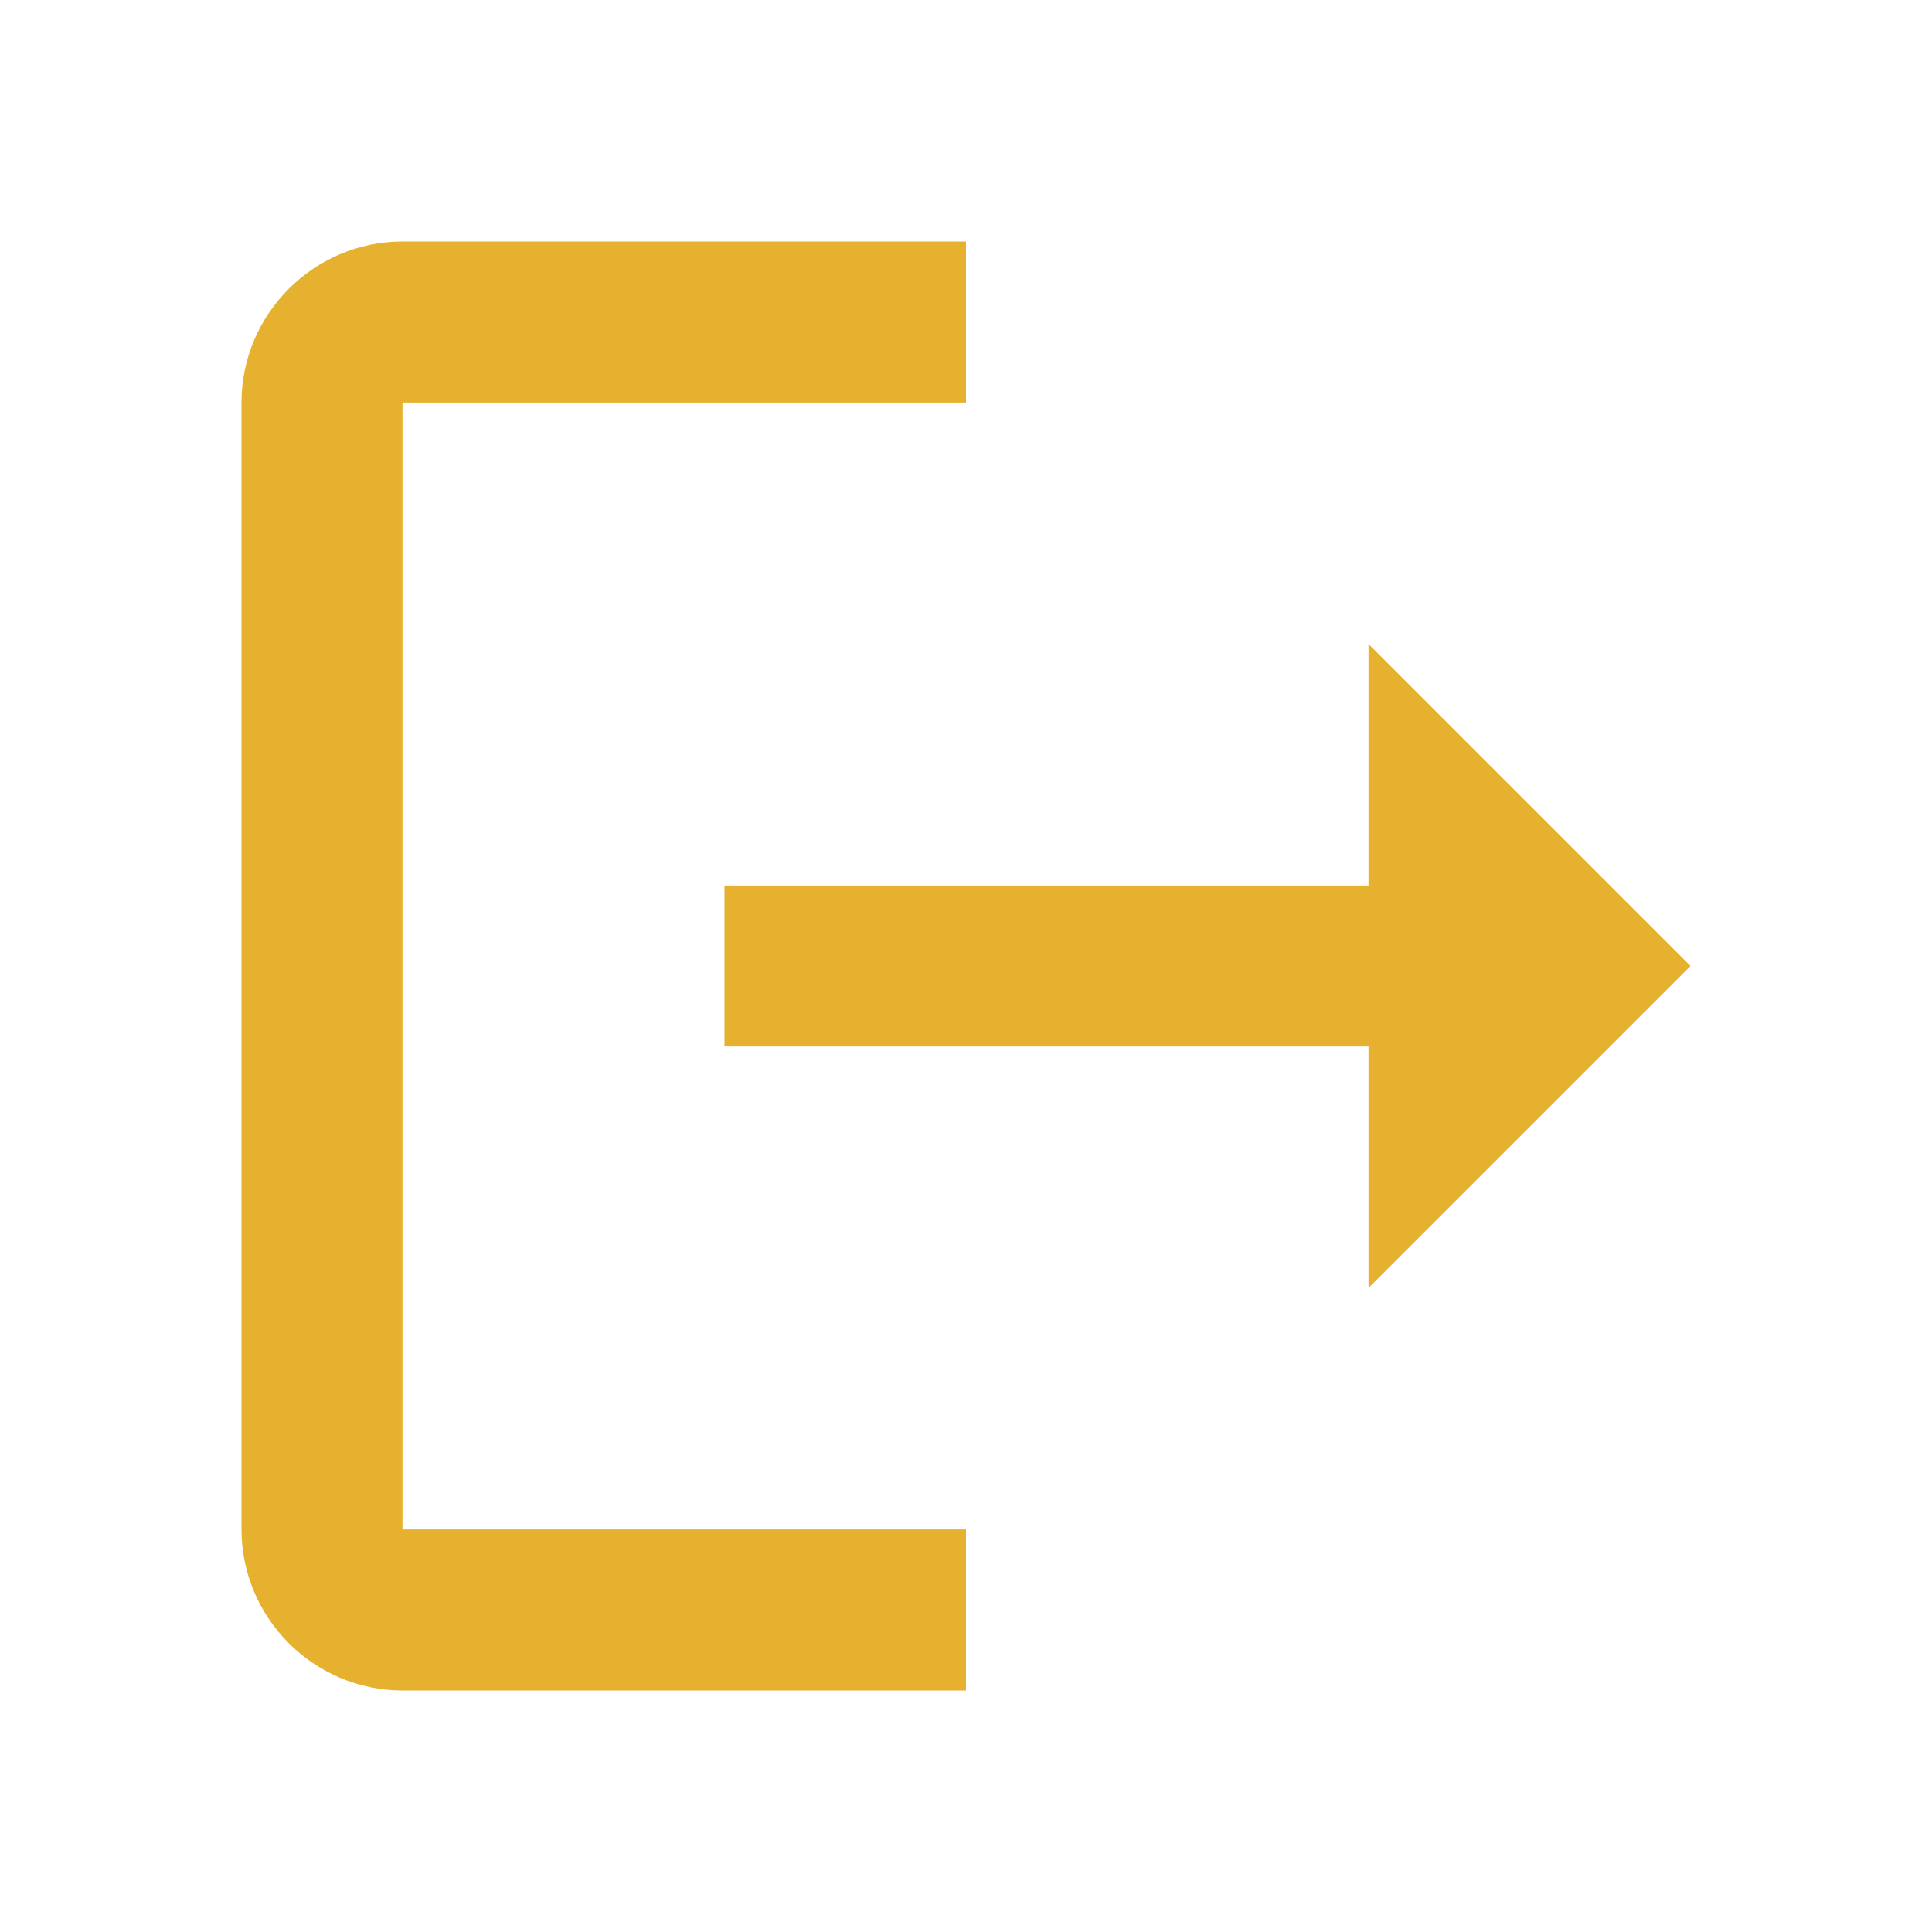 <svg xmlns="http://www.w3.org/2000/svg" width="56" height="56" viewBox="0 0 56 56" fill="none"><g clip-path="url(#clip0_385_3720)"><path d="M11.667 11.667H28V7H11.667C9.1 7 7 9.1 7 11.667V44.333C7 46.9 9.1 49 11.667 49H28V44.333H11.667V11.667ZM49 28L39.667 18.667V25.667H21V30.333H39.667V37.333L49 28Z" fill="#E6B12E"></path></g><defs><clipPath id="clip0_385_3720"><rect width="56" height="56" fill="white"></rect></clipPath></defs></svg>